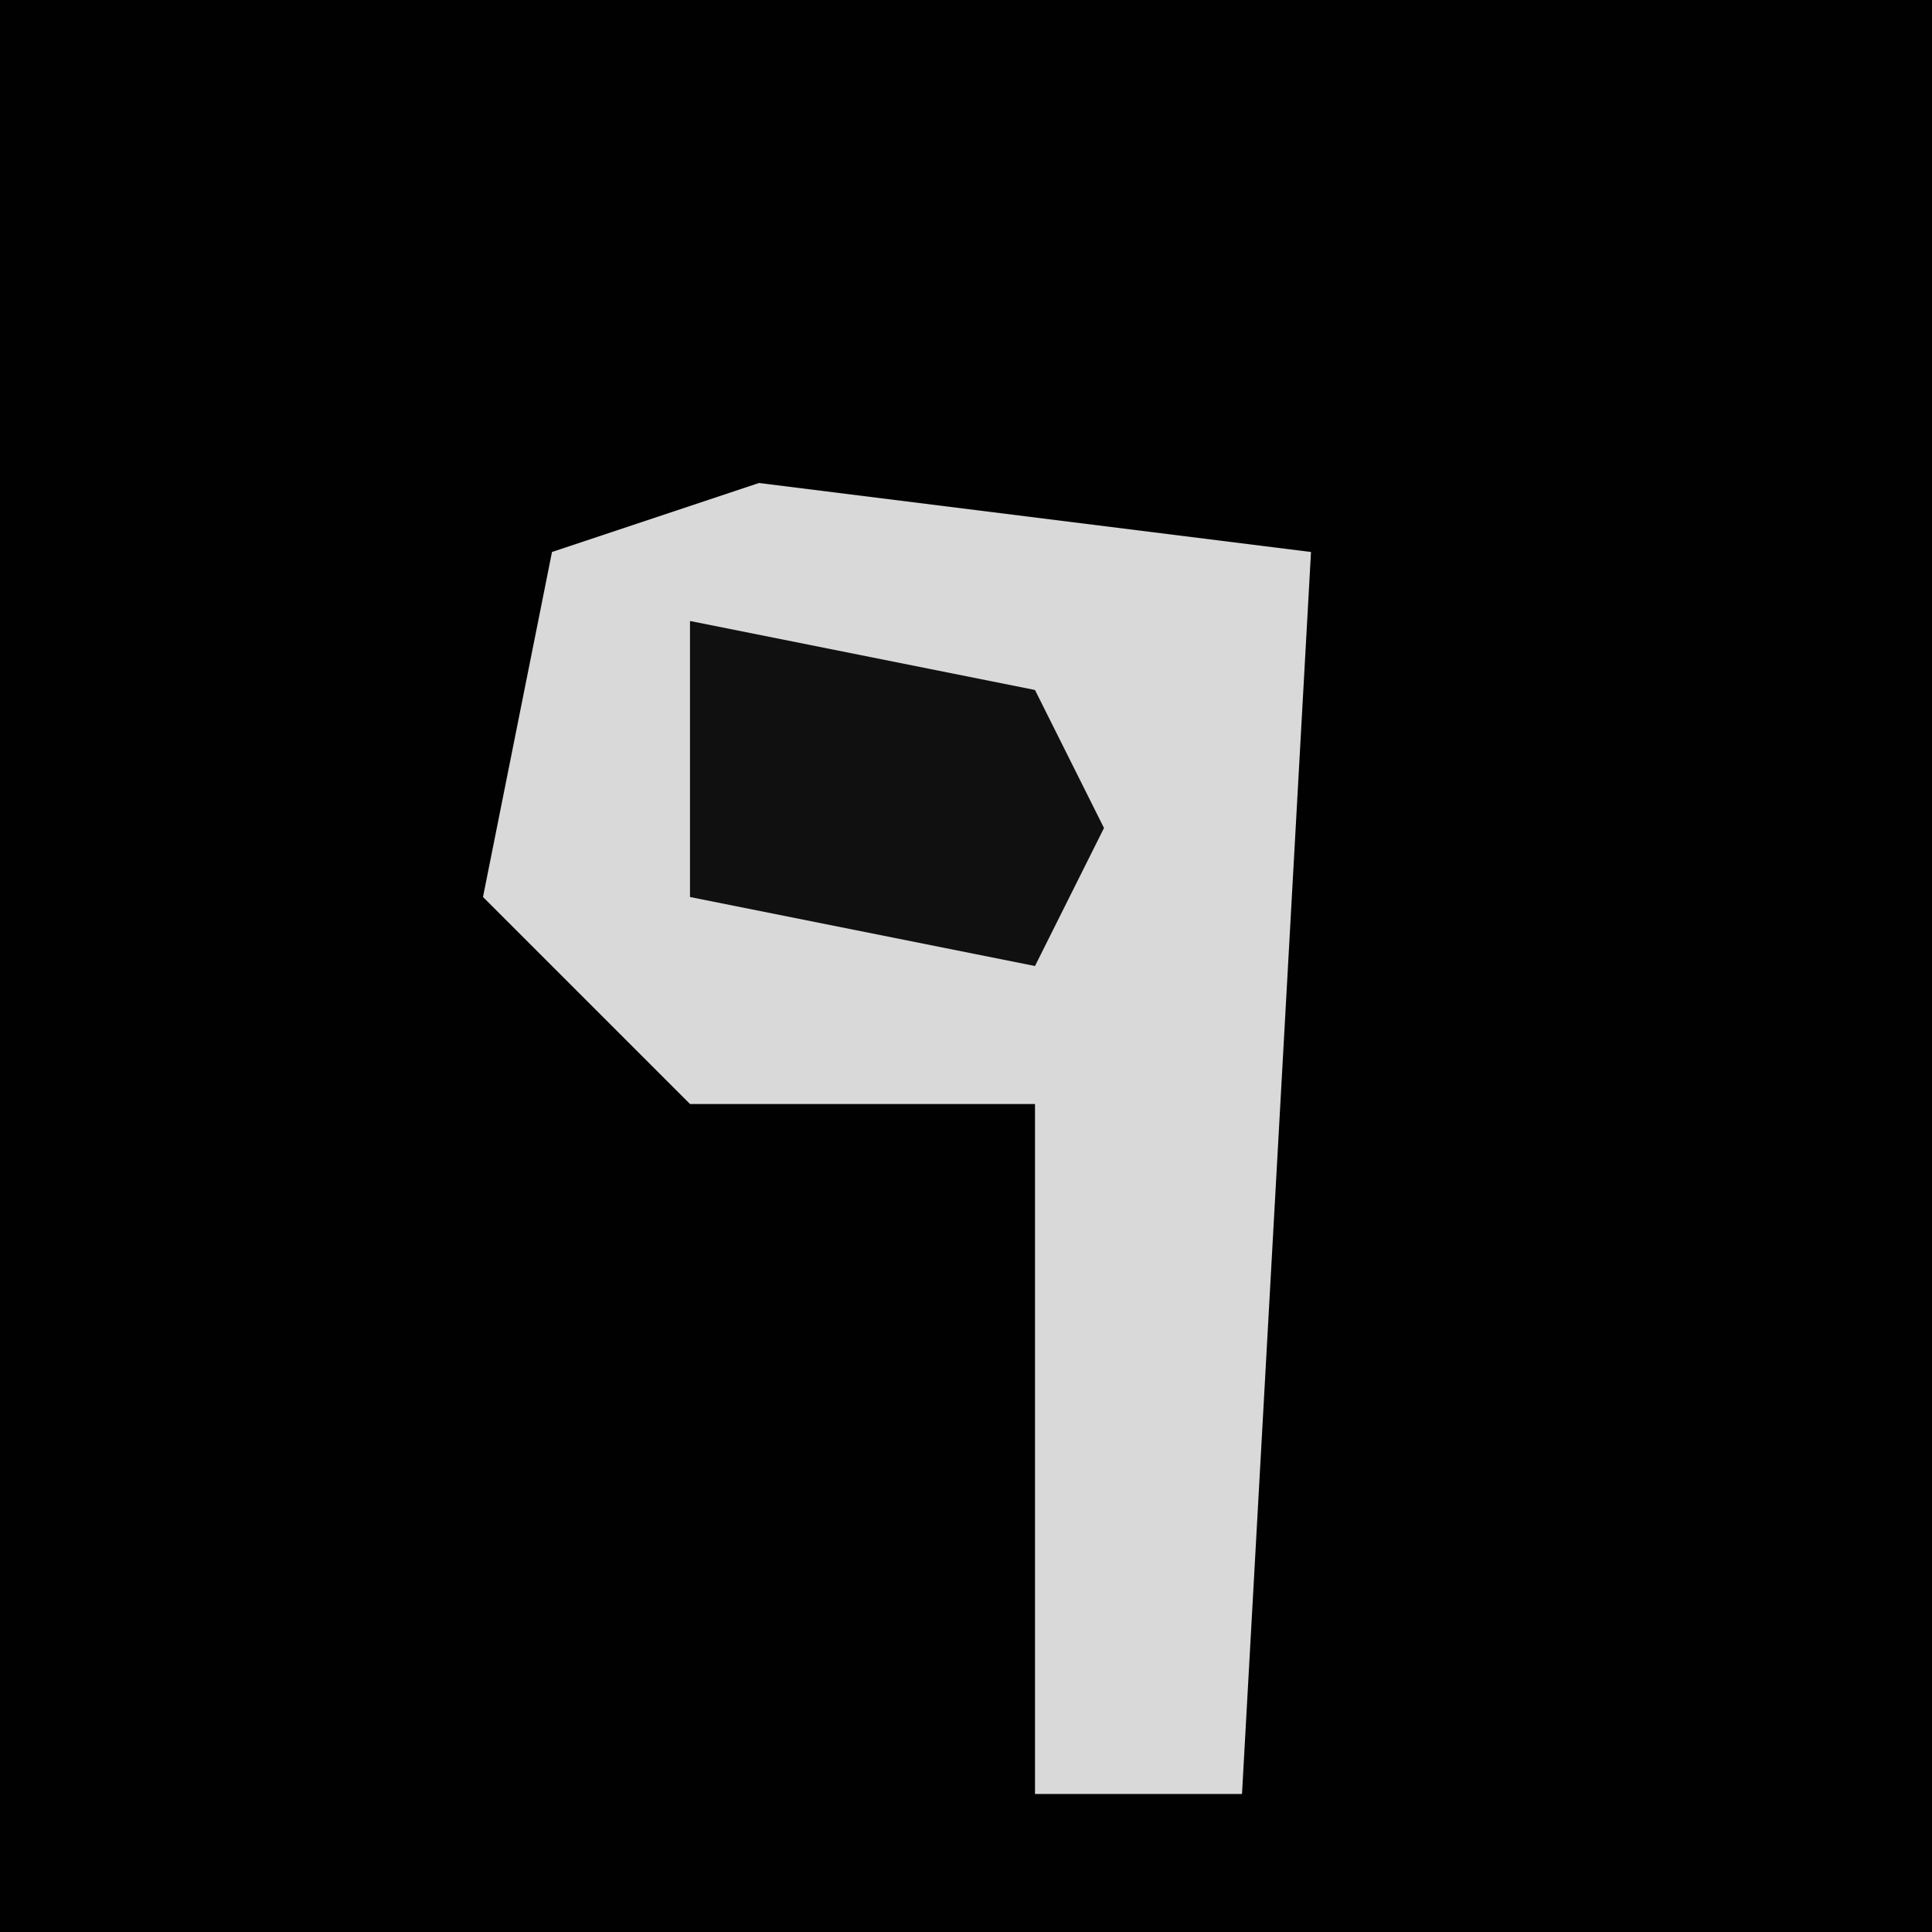 <?xml version="1.0" encoding="UTF-8"?>
<svg version="1.1" xmlns="http://www.w3.org/2000/svg" width="28" height="28">
<path d="M0,0 L28,0 L28,28 L0,28 Z " fill="#010101" transform="translate(0,0)"/>
<path d="M0,0 L8,1 L7,19 L4,19 L4,9 L-1,9 L-4,6 L-3,1 Z " fill="#D9D9D9" transform="translate(11,7)"/>
<path d="M0,0 L5,1 L6,3 L5,5 L0,4 Z " fill="#101010" transform="translate(10,9)"/>
</svg>
